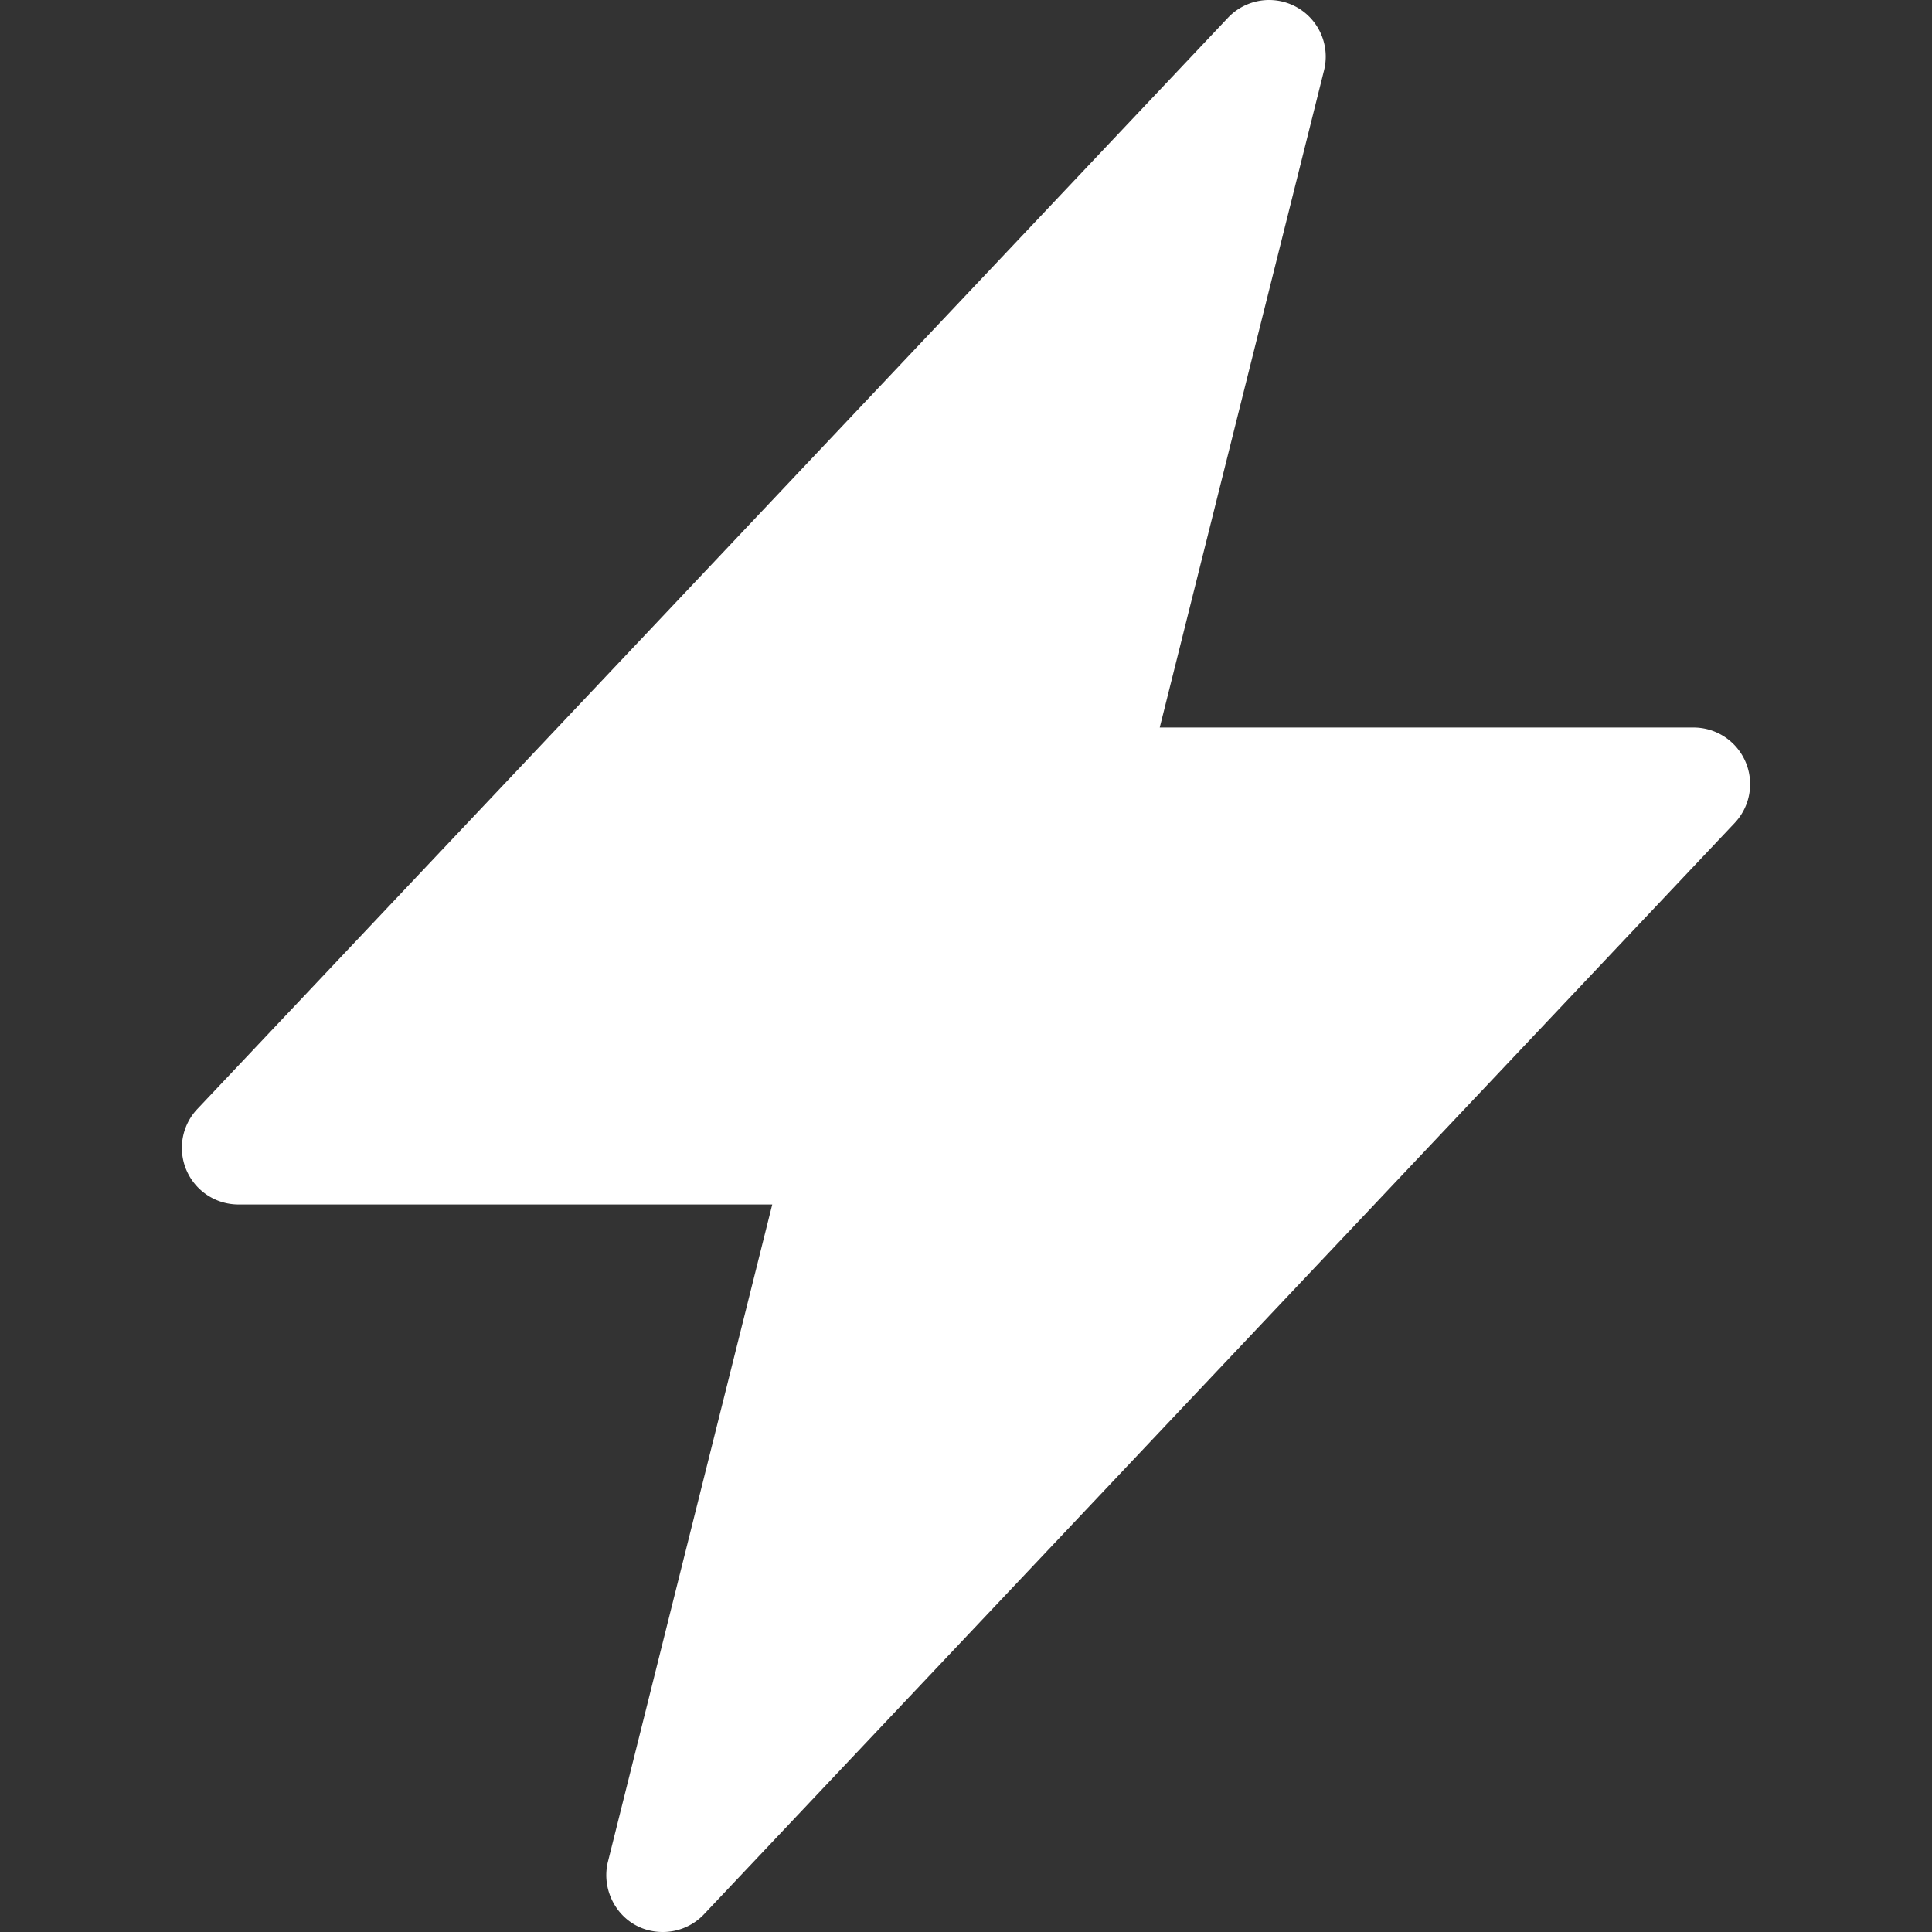 <svg xmlns="http://www.w3.org/2000/svg" version="1.1" xmlns:xlink="http://www.w3.org/1999/xlink" width="512" height="512" x="0" y="0" viewBox="0 0 512 512" style="enable-background:new 0 0 512 512" xml:space="preserve" class=""><rect x="0" y="0" width="512" height="512" fill="#333333" stroke="none"/><g><path d="M175.661 512c-10.383 0-16.759-9.79-14.547-18.639L204.655 319.2H63.2a14.998 14.998 0 0 1-10.905-25.299l273.133-289.2a15 15 0 0 1 25.457 13.937L307.345 192.8H448.8a15 15 0 0 1 10.905 25.299l-273.133 289.2A14.993 14.993 0 0 1 175.661 512z" fill="#ffffff" opacity="1" data-original="#000000" class=""></path></g></svg>